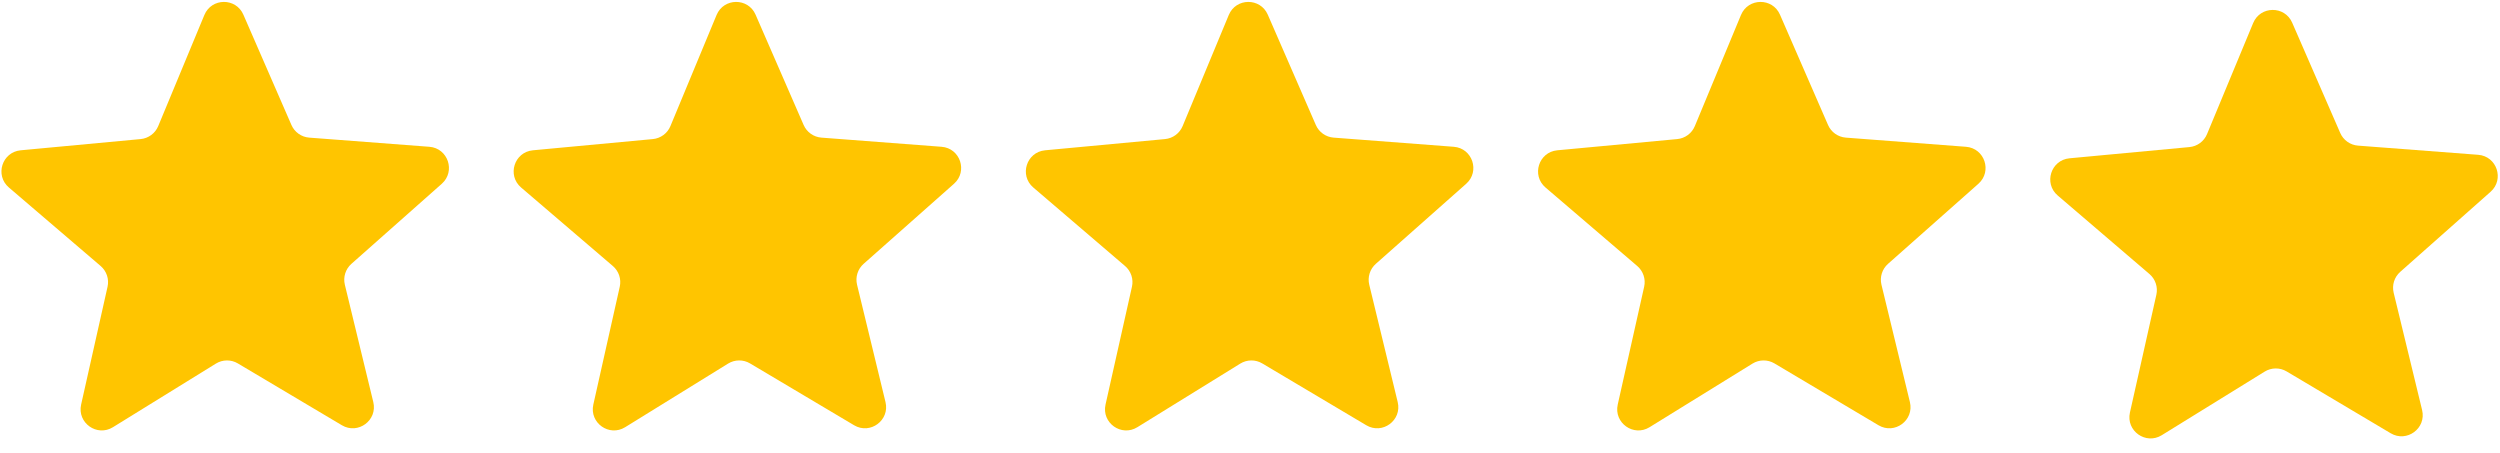 <svg width="160" height="29" viewBox="0 0 160 29" fill="none" xmlns="http://www.w3.org/2000/svg">
<path d="M15.221 23.258C14.787 23 14.245 23.005 13.816 23.271L7.227 27.342C6.206 27.973 4.929 27.063 5.192 25.892L6.883 18.352C6.993 17.862 6.823 17.352 6.442 17.025L0.568 11.999C-0.342 11.22 0.131 9.731 1.323 9.619L9 8.901C9.5 8.854 9.933 8.534 10.126 8.071L13.08 0.959C13.539 -0.145 15.098 -0.159 15.575 0.937L18.651 7.998C18.852 8.458 19.29 8.77 19.791 8.808L27.479 9.394C28.673 9.485 29.171 10.966 28.275 11.761L22.489 16.887C22.113 17.22 21.952 17.734 22.07 18.221L23.891 25.732C24.174 26.898 22.913 27.83 21.881 27.216L15.221 23.258Z" fill="#FFC500"/>
<path d="M48.002 23.258C47.568 23 47.026 23.005 46.596 23.271L40.008 27.342C38.987 27.973 37.71 27.063 37.973 25.892L39.664 18.352C39.774 17.862 39.604 17.352 39.222 17.025L33.349 11.999C32.44 11.22 32.912 9.731 34.104 9.619L41.782 8.901C42.281 8.854 42.715 8.534 42.907 8.071L45.861 0.959C46.32 -0.145 47.879 -0.159 48.356 0.937L51.432 7.998C51.633 8.458 52.071 8.77 52.572 8.808L60.26 9.394C61.454 9.485 61.952 10.966 61.056 11.761L55.27 16.887C54.894 17.22 54.733 17.734 54.851 18.221L56.672 25.732C56.955 26.898 55.694 27.83 54.662 27.216L48.002 23.258Z" fill="#FFC500"/>
<path d="M80.782 23.258C80.348 23 79.807 23.005 79.377 23.271L72.789 27.342C71.768 27.973 70.491 27.063 70.754 25.892L72.445 18.352C72.555 17.862 72.385 17.352 72.003 17.025L66.13 11.999C65.22 11.22 65.693 9.731 66.885 9.619L74.562 8.901C75.062 8.854 75.495 8.534 75.688 8.071L78.642 0.959C79.101 -0.145 80.659 -0.159 81.137 0.937L84.213 7.998C84.413 8.458 84.852 8.77 85.353 8.808L93.041 9.394C94.235 9.485 94.733 10.966 93.837 11.761L88.051 16.887C87.675 17.22 87.514 17.734 87.632 18.221L89.453 25.732C89.736 26.898 88.475 27.83 87.443 27.216L80.782 23.258Z" fill="#FFC500"/>
<path d="M113.564 23.258C113.129 23 112.588 23.005 112.158 23.271L105.57 27.342C104.549 27.973 103.272 27.063 103.535 25.892L105.226 18.352C105.336 17.862 105.166 17.352 104.784 17.025L98.911 11.999C98.001 11.22 98.474 9.731 99.666 9.619L107.343 8.901C107.843 8.854 108.276 8.534 108.469 8.071L111.423 0.959C111.882 -0.145 113.441 -0.159 113.918 0.937L116.994 7.998C117.194 8.458 117.633 8.77 118.134 8.808L125.822 9.394C127.016 9.485 127.514 10.966 126.618 11.761L120.832 16.887C120.456 17.22 120.295 17.734 120.413 18.221L122.234 25.732C122.517 26.898 121.256 27.83 120.224 27.216L113.564 23.258Z" fill="#FFC500"/>
<path d="M146.344 23.771C145.91 23.513 145.369 23.517 144.939 23.783L138.351 27.854C137.33 28.485 136.053 27.575 136.315 26.404L138.007 18.864C138.116 18.375 137.947 17.864 137.565 17.538L131.692 12.511C130.782 11.732 131.255 10.243 132.447 10.131L140.124 9.413C140.624 9.366 141.057 9.047 141.25 8.583L144.204 1.471C144.663 0.367 146.221 0.354 146.699 1.45L149.775 8.51C149.975 8.97 150.414 9.282 150.914 9.32L158.603 9.907C159.797 9.998 160.295 11.479 159.399 12.273L153.613 17.4C153.237 17.733 153.076 18.246 153.194 18.734L155.015 26.244C155.298 27.41 154.037 28.342 153.005 27.729L146.344 23.771Z" fill="#FFC500"/>
</svg>
